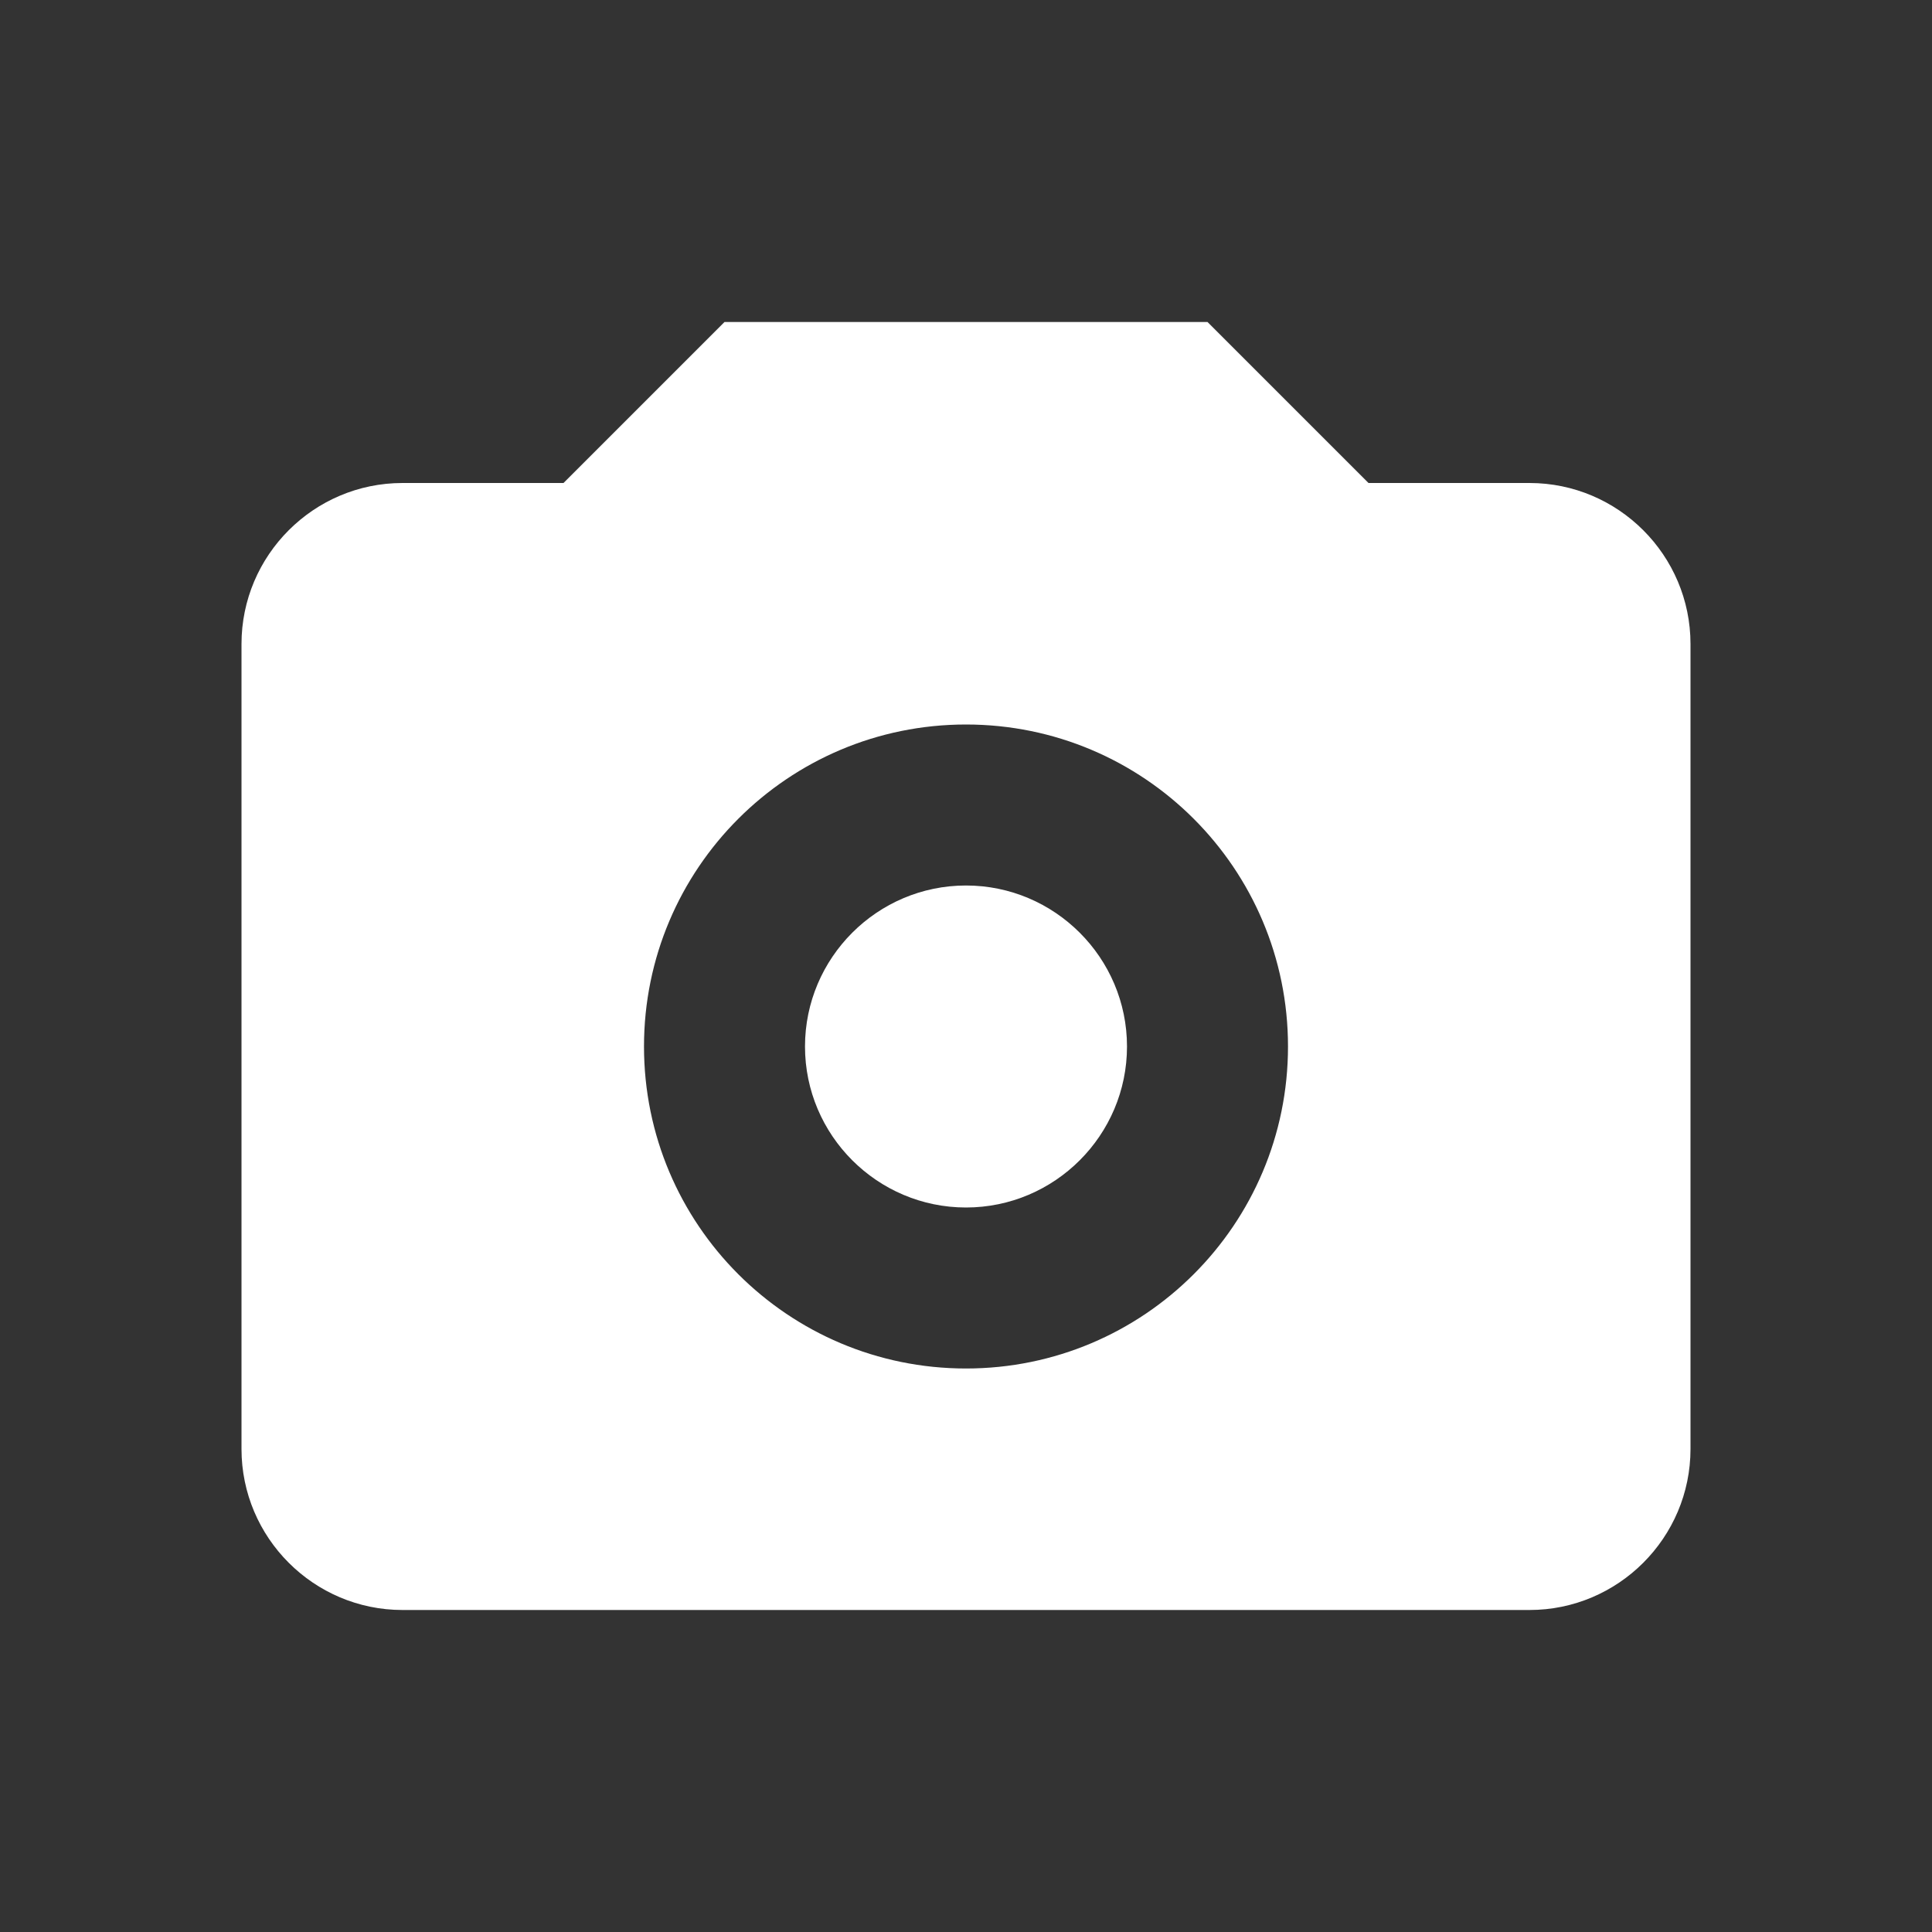 <?xml version="1.0" encoding="UTF-8"?>
<svg xmlns="http://www.w3.org/2000/svg" xmlns:xlink="http://www.w3.org/1999/xlink" width="12" height="12" viewBox="0 0 12 12">
<rect x="0" y="0" width="12" height="12" fill="#333333" stroke="none"/>
<path fill-rule="nonzero" fill="rgb(100%, 100%, 100%)" fill-opacity="1" d="M 6 7.5 C 6.551 7.5 7 7.051 7 6.5 C 7 5.949 6.551 5.5 6 5.5 C 5.449 5.5 5 5.949 5 6.5 C 5 7.051 5.449 7.5 6 7.5 Z M 6 7.5 "/>
<path fill-rule="evenodd" fill="rgb(100%, 100%, 100%)" fill-opacity="1" d="M 4.5 2 L 7.5 2 L 8.5 3 L 9.5 3 C 10.051 3 10.5 3.449 10.5 4 L 10.5 9 C 10.5 9.551 10.051 10 9.5 10 L 2.5 10 C 1.949 10 1.5 9.551 1.5 9 L 1.5 4 C 1.5 3.449 1.949 3 2.5 3 L 3.5 3 Z M 6 8.5 C 7.105 8.5 8 7.605 8 6.5 C 8 5.395 7.105 4.5 6 4.5 C 4.895 4.5 4 5.395 4 6.5 C 4 7.605 4.895 8.5 6 8.5 Z M 6 8.5 "/>
</svg>
